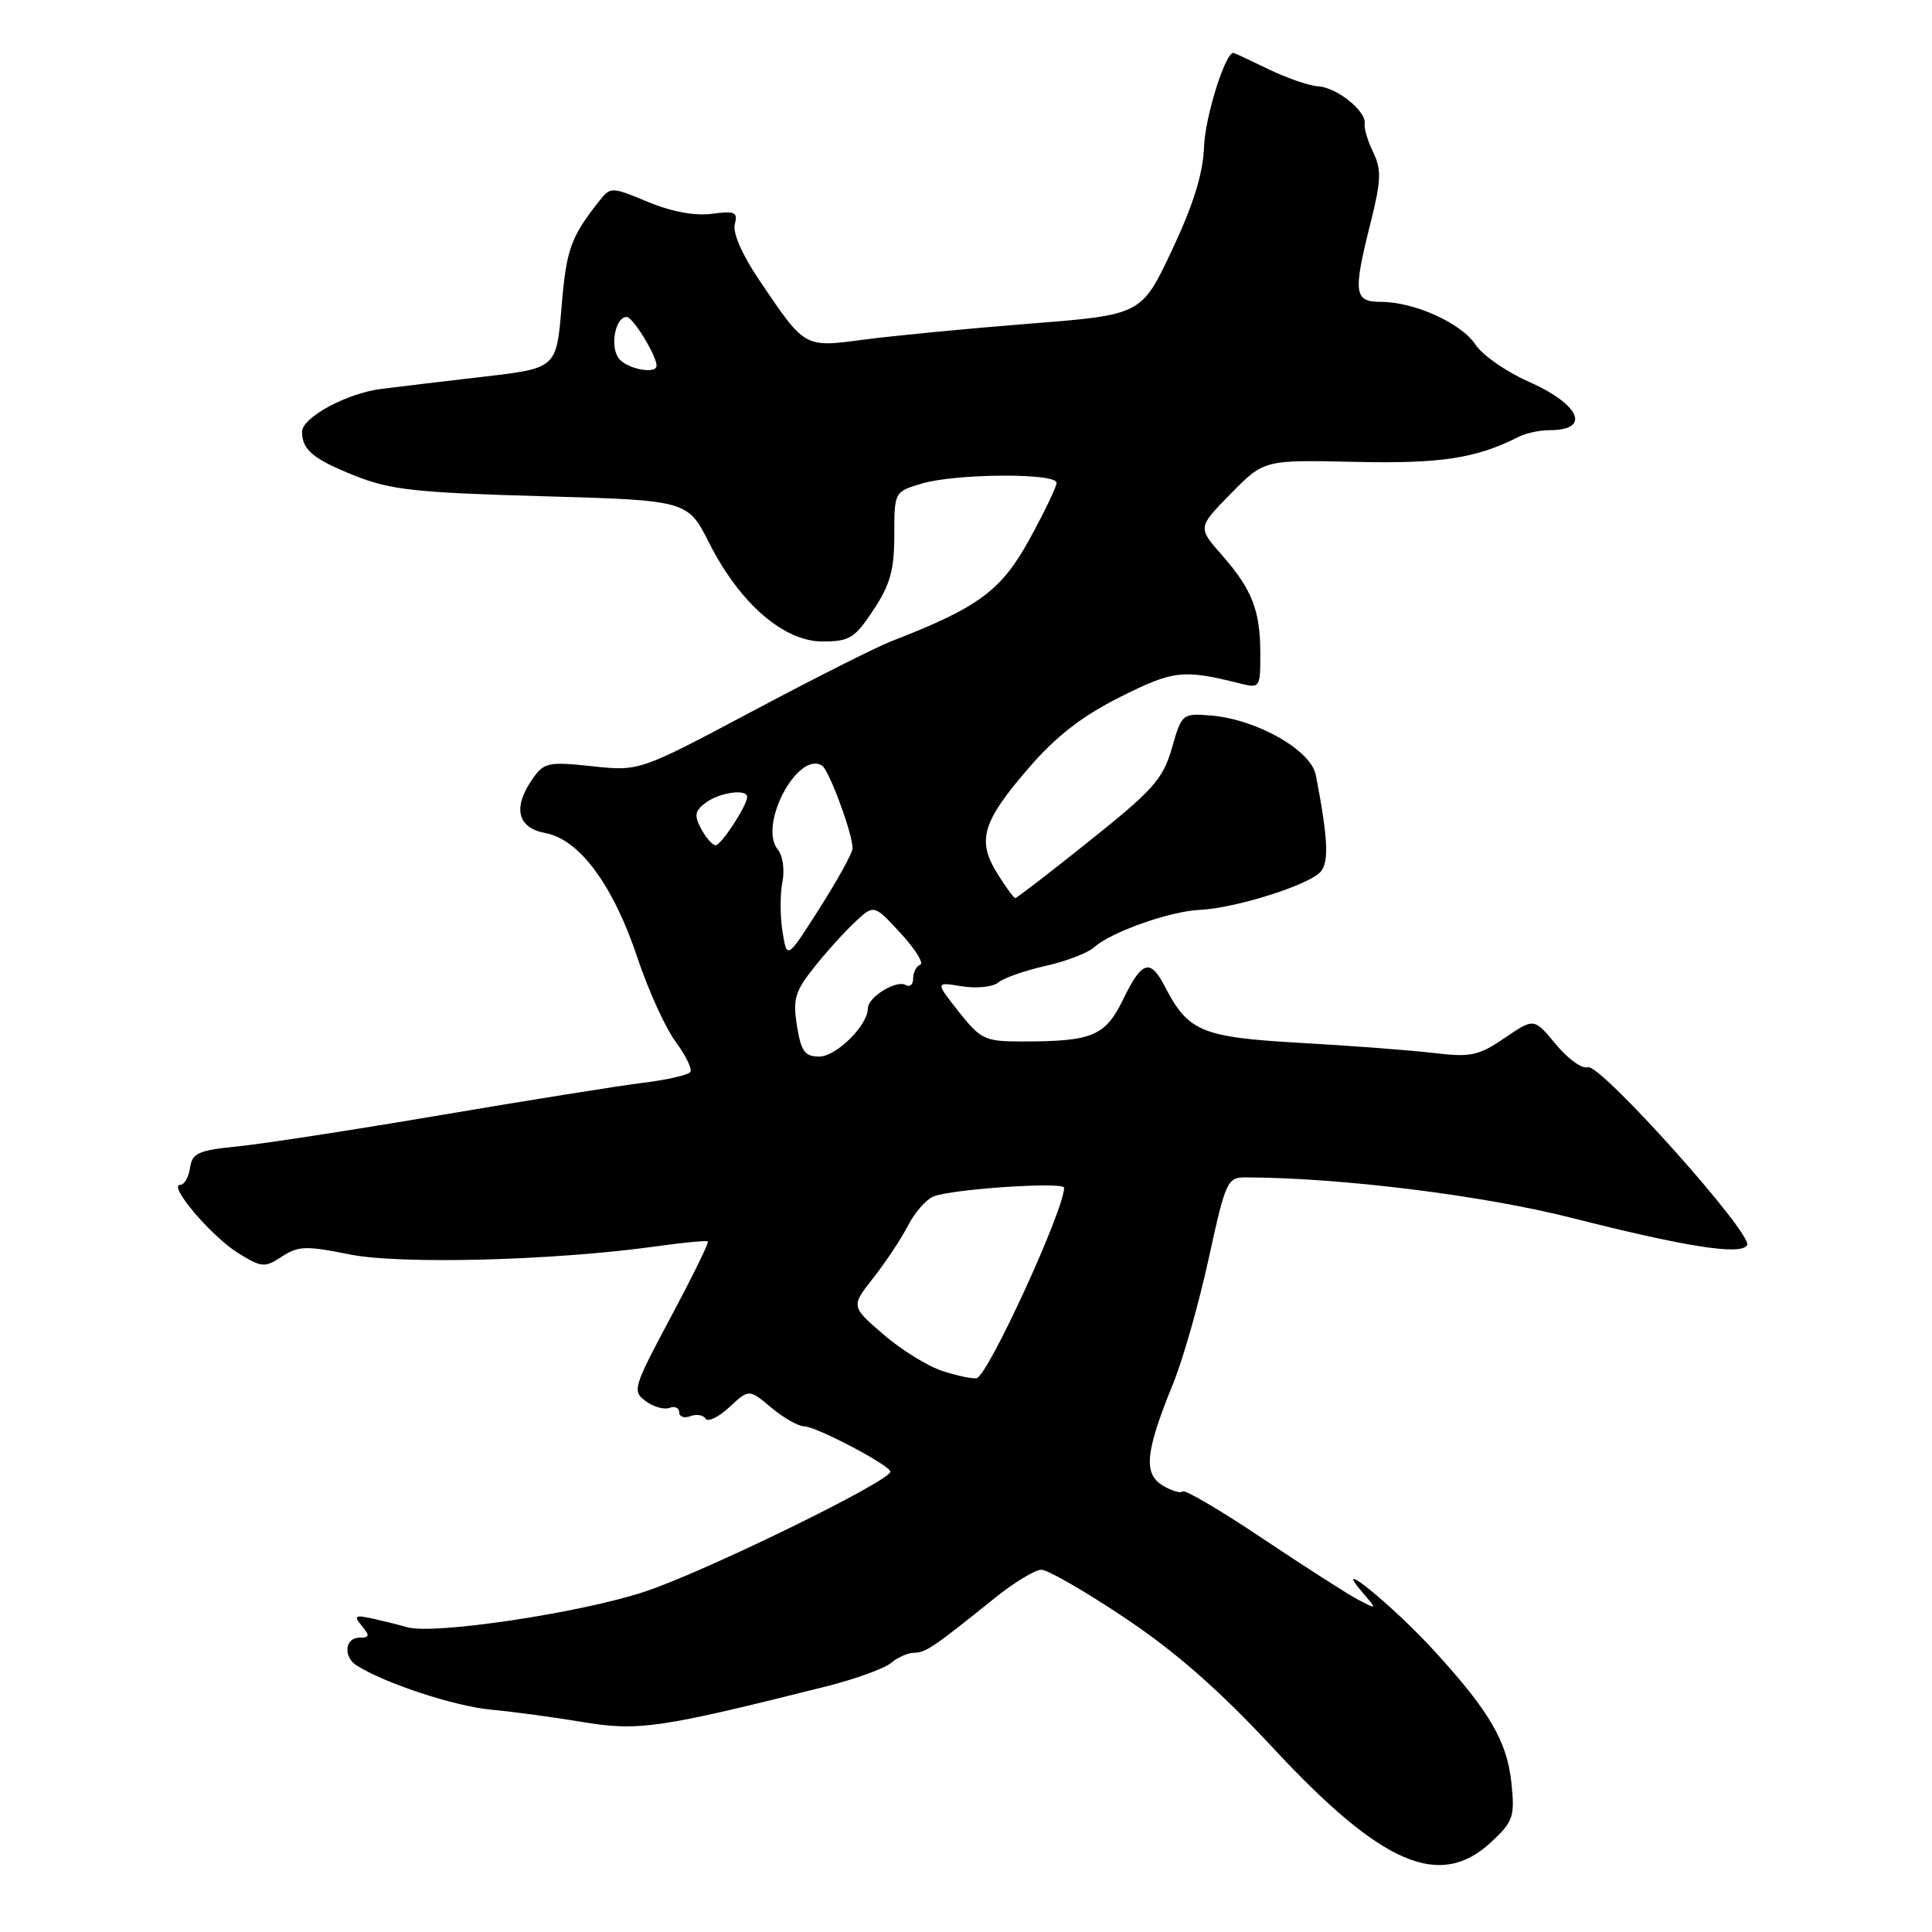 <?xml version="1.0" encoding="UTF-8" standalone="no"?>
<!DOCTYPE svg PUBLIC "-//W3C//DTD SVG 1.1//EN" "http://www.w3.org/Graphics/SVG/1.1/DTD/svg11.dtd" >
<svg xmlns="http://www.w3.org/2000/svg" xmlns:xlink="http://www.w3.org/1999/xlink" version="1.1" viewBox="0 0 256 256">
 <g >
 <path fill="currentColor"
d=" M 197.63 244.05 C 200.50 241.37 200.73 240.70 200.28 236.31 C 199.71 230.76 197.39 226.77 190.03 218.73 C 184.62 212.80 176.21 205.95 180.50 210.96 C 182.50 213.29 182.50 213.29 180.00 211.99 C 178.62 211.27 172.94 207.63 167.36 203.90 C 161.79 200.16 156.99 197.34 156.71 197.62 C 156.43 197.91 155.23 197.54 154.04 196.82 C 151.47 195.24 151.77 192.37 155.45 183.32 C 156.77 180.08 158.89 172.60 160.17 166.71 C 162.38 156.58 162.63 156.01 165.00 156.01 C 177.56 156.04 196.39 158.37 208.19 161.36 C 223.49 165.24 230.66 166.36 231.50 165.00 C 232.37 163.60 211.96 140.80 210.39 141.41 C 209.66 141.68 207.77 140.33 206.17 138.39 C 203.27 134.88 203.27 134.88 199.39 137.53 C 195.92 139.89 194.90 140.11 190.00 139.53 C 186.97 139.17 179.03 138.56 172.35 138.19 C 159.23 137.44 157.45 136.71 154.37 130.75 C 152.41 126.96 151.32 127.29 148.83 132.41 C 146.46 137.29 144.76 138.00 135.46 138.00 C 130.49 138.00 129.98 137.76 127.04 134.06 C 123.92 130.11 123.92 130.11 127.45 130.69 C 129.40 131.00 131.57 130.78 132.28 130.18 C 133.00 129.59 135.81 128.60 138.52 127.99 C 141.24 127.39 144.15 126.27 144.98 125.52 C 147.24 123.49 155.01 120.74 159.00 120.56 C 163.75 120.34 173.56 117.23 175.01 115.49 C 176.12 114.16 175.96 111.07 174.36 102.72 C 173.73 99.40 166.53 95.31 160.46 94.81 C 156.66 94.50 156.59 94.56 155.28 99.13 C 154.11 103.21 152.81 104.68 144.42 111.38 C 139.18 115.57 134.73 119.00 134.53 119.00 C 134.33 119.00 133.25 117.51 132.12 115.70 C 129.42 111.32 130.17 108.85 136.37 101.69 C 139.97 97.53 143.41 94.87 148.42 92.36 C 155.48 88.82 156.75 88.67 164.25 90.55 C 166.95 91.22 167.00 91.15 167.00 86.68 C 167.00 80.90 165.93 78.13 161.91 73.55 C 158.69 69.89 158.69 69.89 163.09 65.41 C 167.49 60.93 167.49 60.93 179.49 61.20 C 190.91 61.46 195.55 60.75 201.24 57.88 C 202.19 57.39 204.03 57.00 205.32 57.00 C 210.89 57.00 209.38 53.58 202.45 50.52 C 199.54 49.23 196.43 47.06 195.52 45.68 C 193.66 42.83 187.41 40.00 182.98 40.00 C 179.40 40.00 179.26 38.86 181.64 29.40 C 183.01 23.92 183.06 22.46 181.96 20.19 C 181.24 18.71 180.73 17.01 180.83 16.41 C 181.10 14.77 177.16 11.59 174.68 11.44 C 173.48 11.37 170.50 10.34 168.06 9.16 C 165.62 7.97 163.54 7.00 163.43 7.00 C 162.34 7.00 159.68 15.50 159.54 19.45 C 159.41 22.99 158.15 27.07 155.31 33.11 C 151.26 41.72 151.26 41.72 136.38 42.89 C 128.20 43.54 118.35 44.49 114.50 45.00 C 106.50 46.05 106.73 46.19 100.56 37.05 C 98.35 33.78 97.07 30.84 97.36 29.72 C 97.79 28.10 97.39 27.92 94.33 28.33 C 92.09 28.63 89.00 28.06 85.87 26.76 C 81.03 24.75 80.91 24.74 79.43 26.60 C 75.62 31.42 75.04 33.03 74.41 40.65 C 73.73 48.79 73.73 48.79 64.12 49.91 C 58.83 50.52 52.69 51.26 50.47 51.54 C 45.89 52.13 39.99 55.34 40.02 57.24 C 40.04 59.62 41.52 60.84 47.01 63.03 C 51.76 64.92 55.10 65.28 71.81 65.75 C 91.12 66.30 91.12 66.30 93.98 71.96 C 98.00 79.93 103.84 85.00 108.99 85.00 C 112.56 85.00 113.26 84.56 115.74 80.82 C 117.95 77.48 118.50 75.50 118.50 70.91 C 118.50 65.18 118.51 65.16 122.12 64.08 C 126.60 62.74 140.00 62.65 140.00 63.97 C 140.00 64.50 138.37 67.89 136.38 71.51 C 132.66 78.29 129.63 80.51 118.00 85.01 C 116.08 85.76 107.80 89.93 99.61 94.29 C 84.72 102.20 84.72 102.20 78.46 101.53 C 72.69 100.91 72.09 101.04 70.60 103.15 C 67.90 107.02 68.52 109.69 72.29 110.39 C 76.80 111.24 81.28 117.32 84.49 126.98 C 85.91 131.23 88.16 136.18 89.50 138.00 C 90.84 139.81 91.73 141.63 91.48 142.03 C 91.23 142.44 88.43 143.08 85.26 143.47 C 82.09 143.86 70.05 145.78 58.50 147.74 C 46.95 149.70 34.80 151.58 31.50 151.90 C 26.25 152.43 25.46 152.78 25.18 154.75 C 25.00 155.99 24.42 157.00 23.88 157.00 C 22.20 157.00 28.03 163.86 31.56 166.04 C 34.68 167.97 35.07 168.00 37.36 166.50 C 39.51 165.09 40.57 165.05 46.28 166.21 C 53.03 167.57 73.37 167.04 87.00 165.14 C 90.58 164.64 93.63 164.35 93.80 164.50 C 93.96 164.65 91.75 169.16 88.88 174.53 C 83.90 183.86 83.75 184.34 85.56 185.66 C 86.59 186.42 88.02 186.82 88.72 186.55 C 89.42 186.28 90.00 186.55 90.00 187.14 C 90.00 187.73 90.66 187.96 91.47 187.65 C 92.28 187.34 93.18 187.49 93.49 187.98 C 93.79 188.47 95.21 187.78 96.65 186.45 C 99.25 184.04 99.25 184.04 102.20 186.52 C 103.83 187.88 105.79 189.00 106.58 189.00 C 108.12 189.00 117.97 194.18 117.98 195.00 C 117.99 196.24 93.59 208.18 85.50 210.88 C 77.00 213.72 57.27 216.67 53.88 215.60 C 53.12 215.36 51.18 214.88 49.58 214.52 C 47.00 213.95 46.81 214.06 47.95 215.44 C 49.03 216.75 48.98 217.00 47.62 217.00 C 45.71 217.00 45.45 219.53 47.25 220.68 C 50.95 223.03 60.19 226.08 65.00 226.53 C 68.03 226.82 73.46 227.55 77.08 228.16 C 84.61 229.41 87.29 229.03 109.50 223.45 C 113.35 222.48 117.21 221.08 118.08 220.34 C 118.95 219.60 120.32 219.00 121.13 219.00 C 122.63 219.00 123.74 218.25 131.81 211.75 C 134.37 209.69 137.15 208.00 137.99 208.00 C 138.83 208.00 143.81 210.87 149.05 214.38 C 155.79 218.88 161.56 223.95 168.72 231.65 C 183.13 247.15 190.81 250.44 197.63 244.05 Z  M 124.90 181.67 C 122.92 181.03 119.38 178.83 117.03 176.80 C 112.75 173.10 112.75 173.10 115.74 169.30 C 117.38 167.21 119.45 164.09 120.33 162.37 C 121.21 160.65 122.73 158.92 123.71 158.53 C 126.19 157.55 141.00 156.56 141.00 157.38 C 141.00 160.32 130.94 182.24 129.42 182.61 C 128.91 182.74 126.88 182.31 124.90 181.67 Z  M 105.60 135.92 C 105.04 132.39 105.34 131.36 107.88 128.17 C 109.48 126.15 111.93 123.45 113.31 122.16 C 115.81 119.83 115.81 119.83 119.34 123.66 C 121.28 125.77 122.45 127.65 121.94 127.83 C 121.42 128.02 121.00 128.83 121.00 129.64 C 121.00 130.45 120.57 130.85 120.04 130.53 C 118.82 129.77 115.00 132.11 115.00 133.61 C 115.00 135.85 110.81 140.00 108.56 140.00 C 106.64 140.00 106.15 139.32 105.60 135.92 Z  M 103.69 123.46 C 103.36 121.44 103.35 118.49 103.67 116.90 C 103.99 115.28 103.73 113.38 103.07 112.58 C 100.43 109.40 105.68 99.45 108.93 101.45 C 109.86 102.03 113.02 110.60 112.97 112.43 C 112.96 113.02 111.00 116.57 108.62 120.32 C 104.28 127.14 104.28 127.14 103.69 123.46 Z  M 92.91 109.83 C 91.95 108.03 92.06 107.43 93.56 106.33 C 95.40 104.98 99.00 104.50 99.00 105.60 C 99.00 106.74 95.56 112.00 94.82 112.00 C 94.41 112.00 93.55 111.02 92.91 109.83 Z  M 82.04 47.55 C 80.77 46.02 81.50 42.00 83.04 42.00 C 83.86 42.00 87.00 47.12 87.00 48.45 C 87.00 49.62 83.18 48.93 82.04 47.55 Z "/>
</g>
</svg>